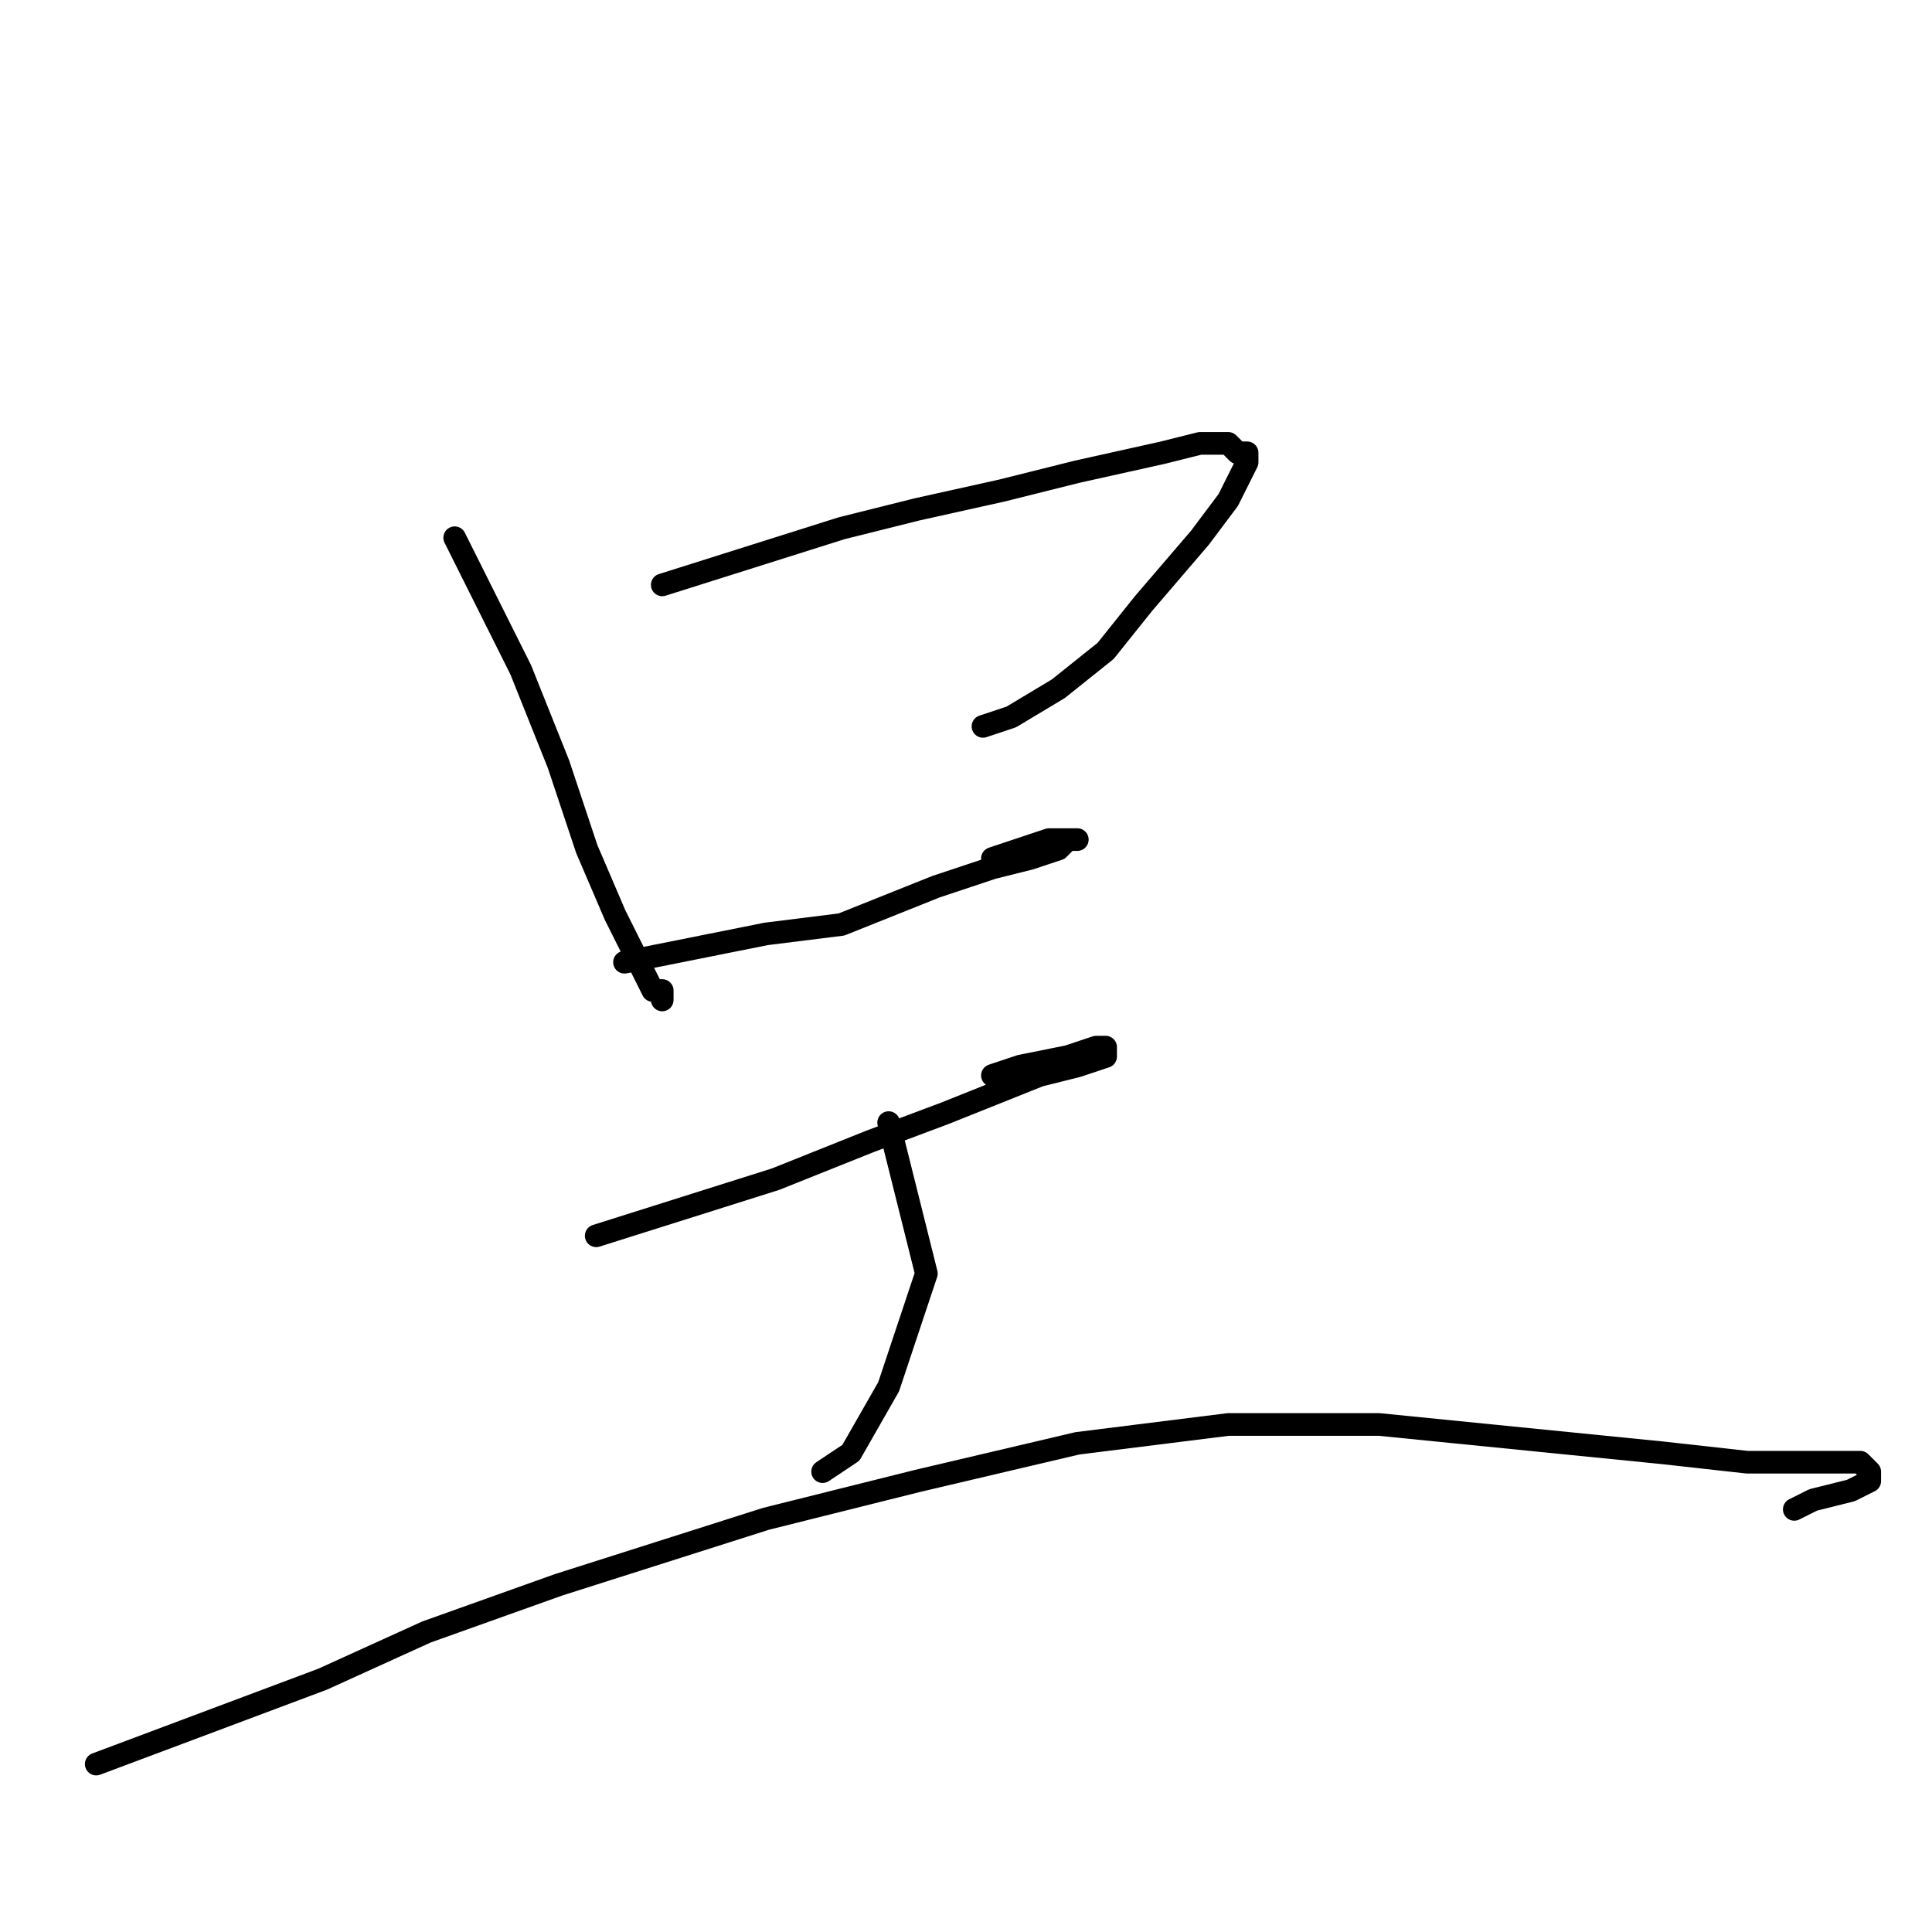 <?xml version="1.0" standalone="no"?>
    <svg width="256" height="256" xmlns="http://www.w3.org/2000/svg" version="1.1">
    <polyline stroke="black" stroke-width="3" stroke-linecap="round" fill="transparent" stroke-linejoin="round" points="60.25 71.25 69 88.75 74 101.25 77.75 112.5 81.5 121.25 84 126.25 86.5 131.25 87.75 131.25 87.75 132.5 87.75 132.5 " />
        <polyline stroke="black" stroke-width="3" stroke-linecap="round" fill="transparent" stroke-linejoin="round" points="87.75 77.5 111.5 70 121.5 67.5 132.75 65 142.75 62.5 154 60 159 58.75 162.75 58.75 164 60 165.25 60 165.25 61.25 164 63.75 162.75 66.25 159 71.25 151.5 80 146.5 86.25 140.25 91.25 134 95 130.25 96.25 130.25 96.25 " />
        <polyline stroke="black" stroke-width="3" stroke-linecap="round" fill="transparent" stroke-linejoin="round" points="82.75 127.5 101.5 123.75 111.5 122.5 124 117.5 131.5 115 136.5 113.75 140.25 112.5 141.5 111.25 142.75 111.25 141.5 111.25 139 111.25 135.25 112.5 131.5 113.75 131.5 113.75 " />
        <polyline stroke="black" stroke-width="3" stroke-linecap="round" fill="transparent" stroke-linejoin="round" points="79 163.75 102.75 156.25 115.25 151.25 125.25 147.5 137.75 142.5 142.75 141.25 146.5 140 146.5 138.75 145.25 138.75 141.5 140 135.25 141.25 131.5 142.5 131.5 142.5 " />
        <polyline stroke="black" stroke-width="3" stroke-linecap="round" fill="transparent" stroke-linejoin="round" points="117.75 148.75 122.75 168.75 120.25 176.25 117.75 183.75 112.75 192.5 109 195 109 195 " />
        <polyline stroke="black" stroke-width="3" stroke-linecap="round" fill="transparent" stroke-linejoin="round" points="12.75 233.75 42.75 222.5 56.5 216.25 74 210 101.5 201.25 121.5 196.25 142.75 191.25 162.75 188.75 182.75 188.75 207.75 191.25 220.25 192.5 231.5 193.75 241.5 193.75 246.5 193.75 247.75 195 247.75 196.25 245.25 197.5 240.25 198.75 237.75 200 237.75 200 " />
        </svg>